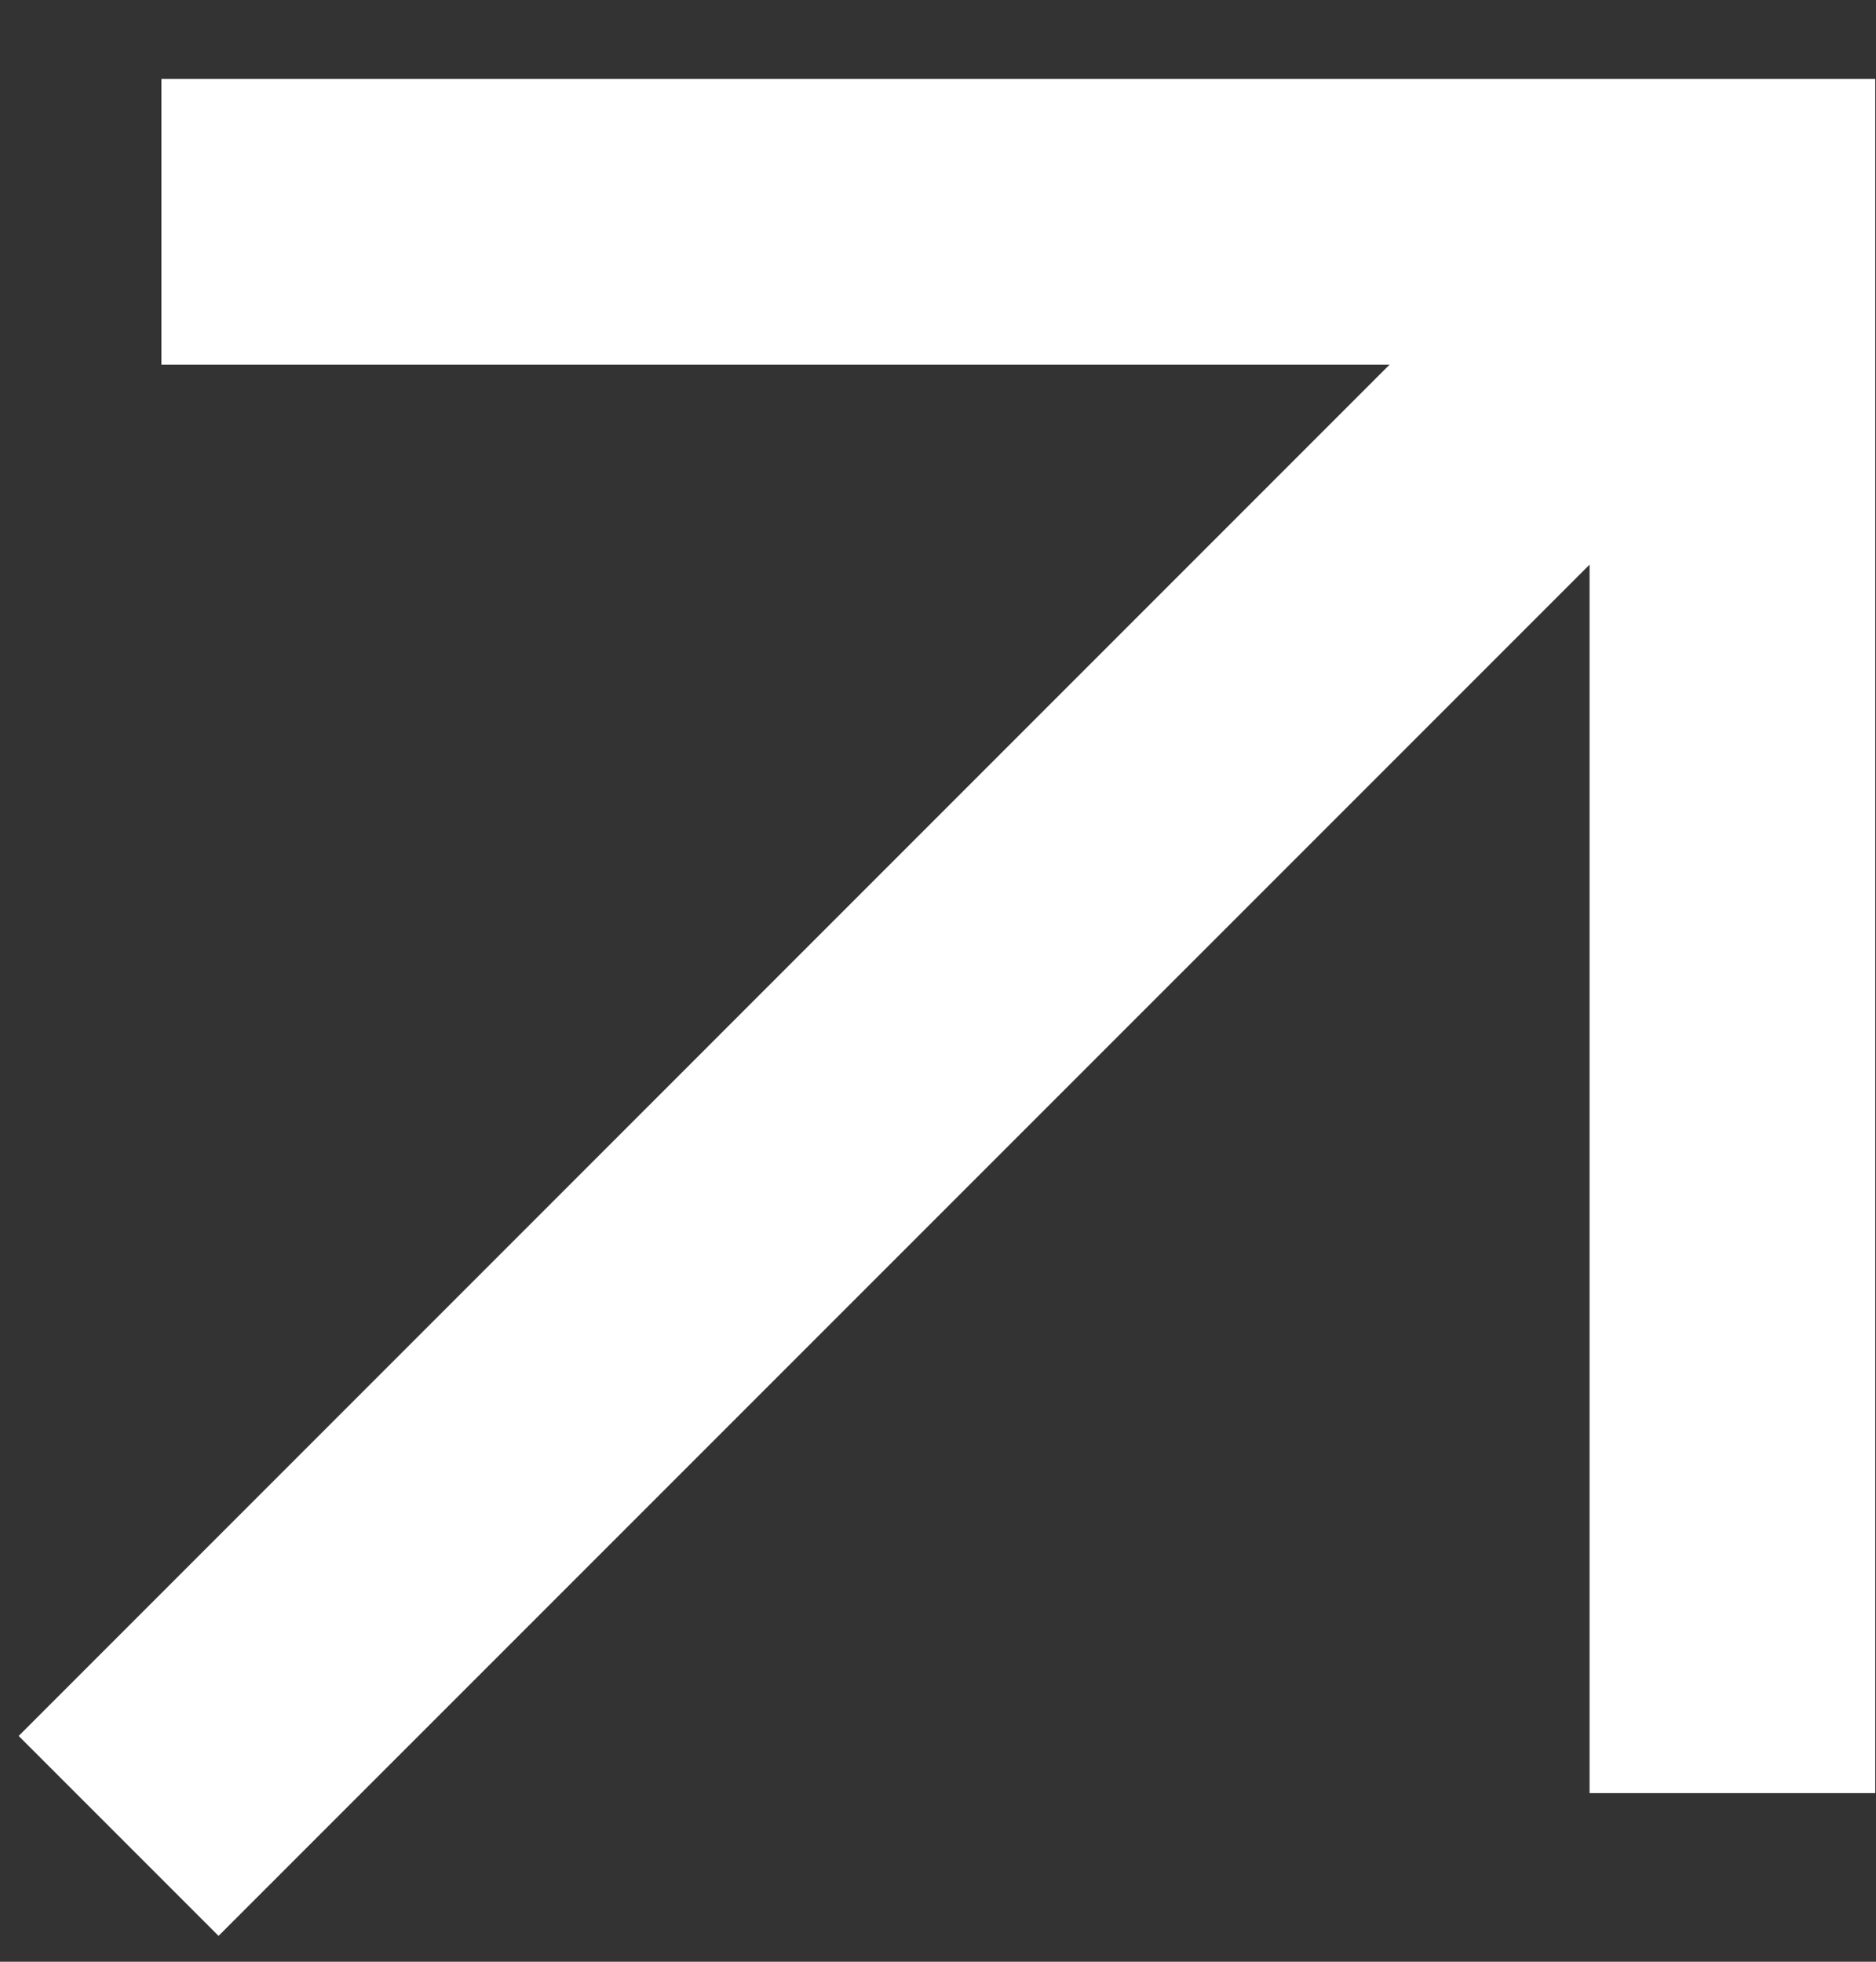 <svg width="22" height="23" viewBox="0 0 22 23" fill="none" xmlns="http://www.w3.org/2000/svg">
<rect x="0" y="0" width="22" height="23" fill="#333333" stroke="none"/>
<path d="M2.563 22.697L0.219 20.353L16.296 4.275H1.893V0.926H21.991V21.023H18.641V6.62L2.563 22.697Z" fill="white"/>
</svg>
